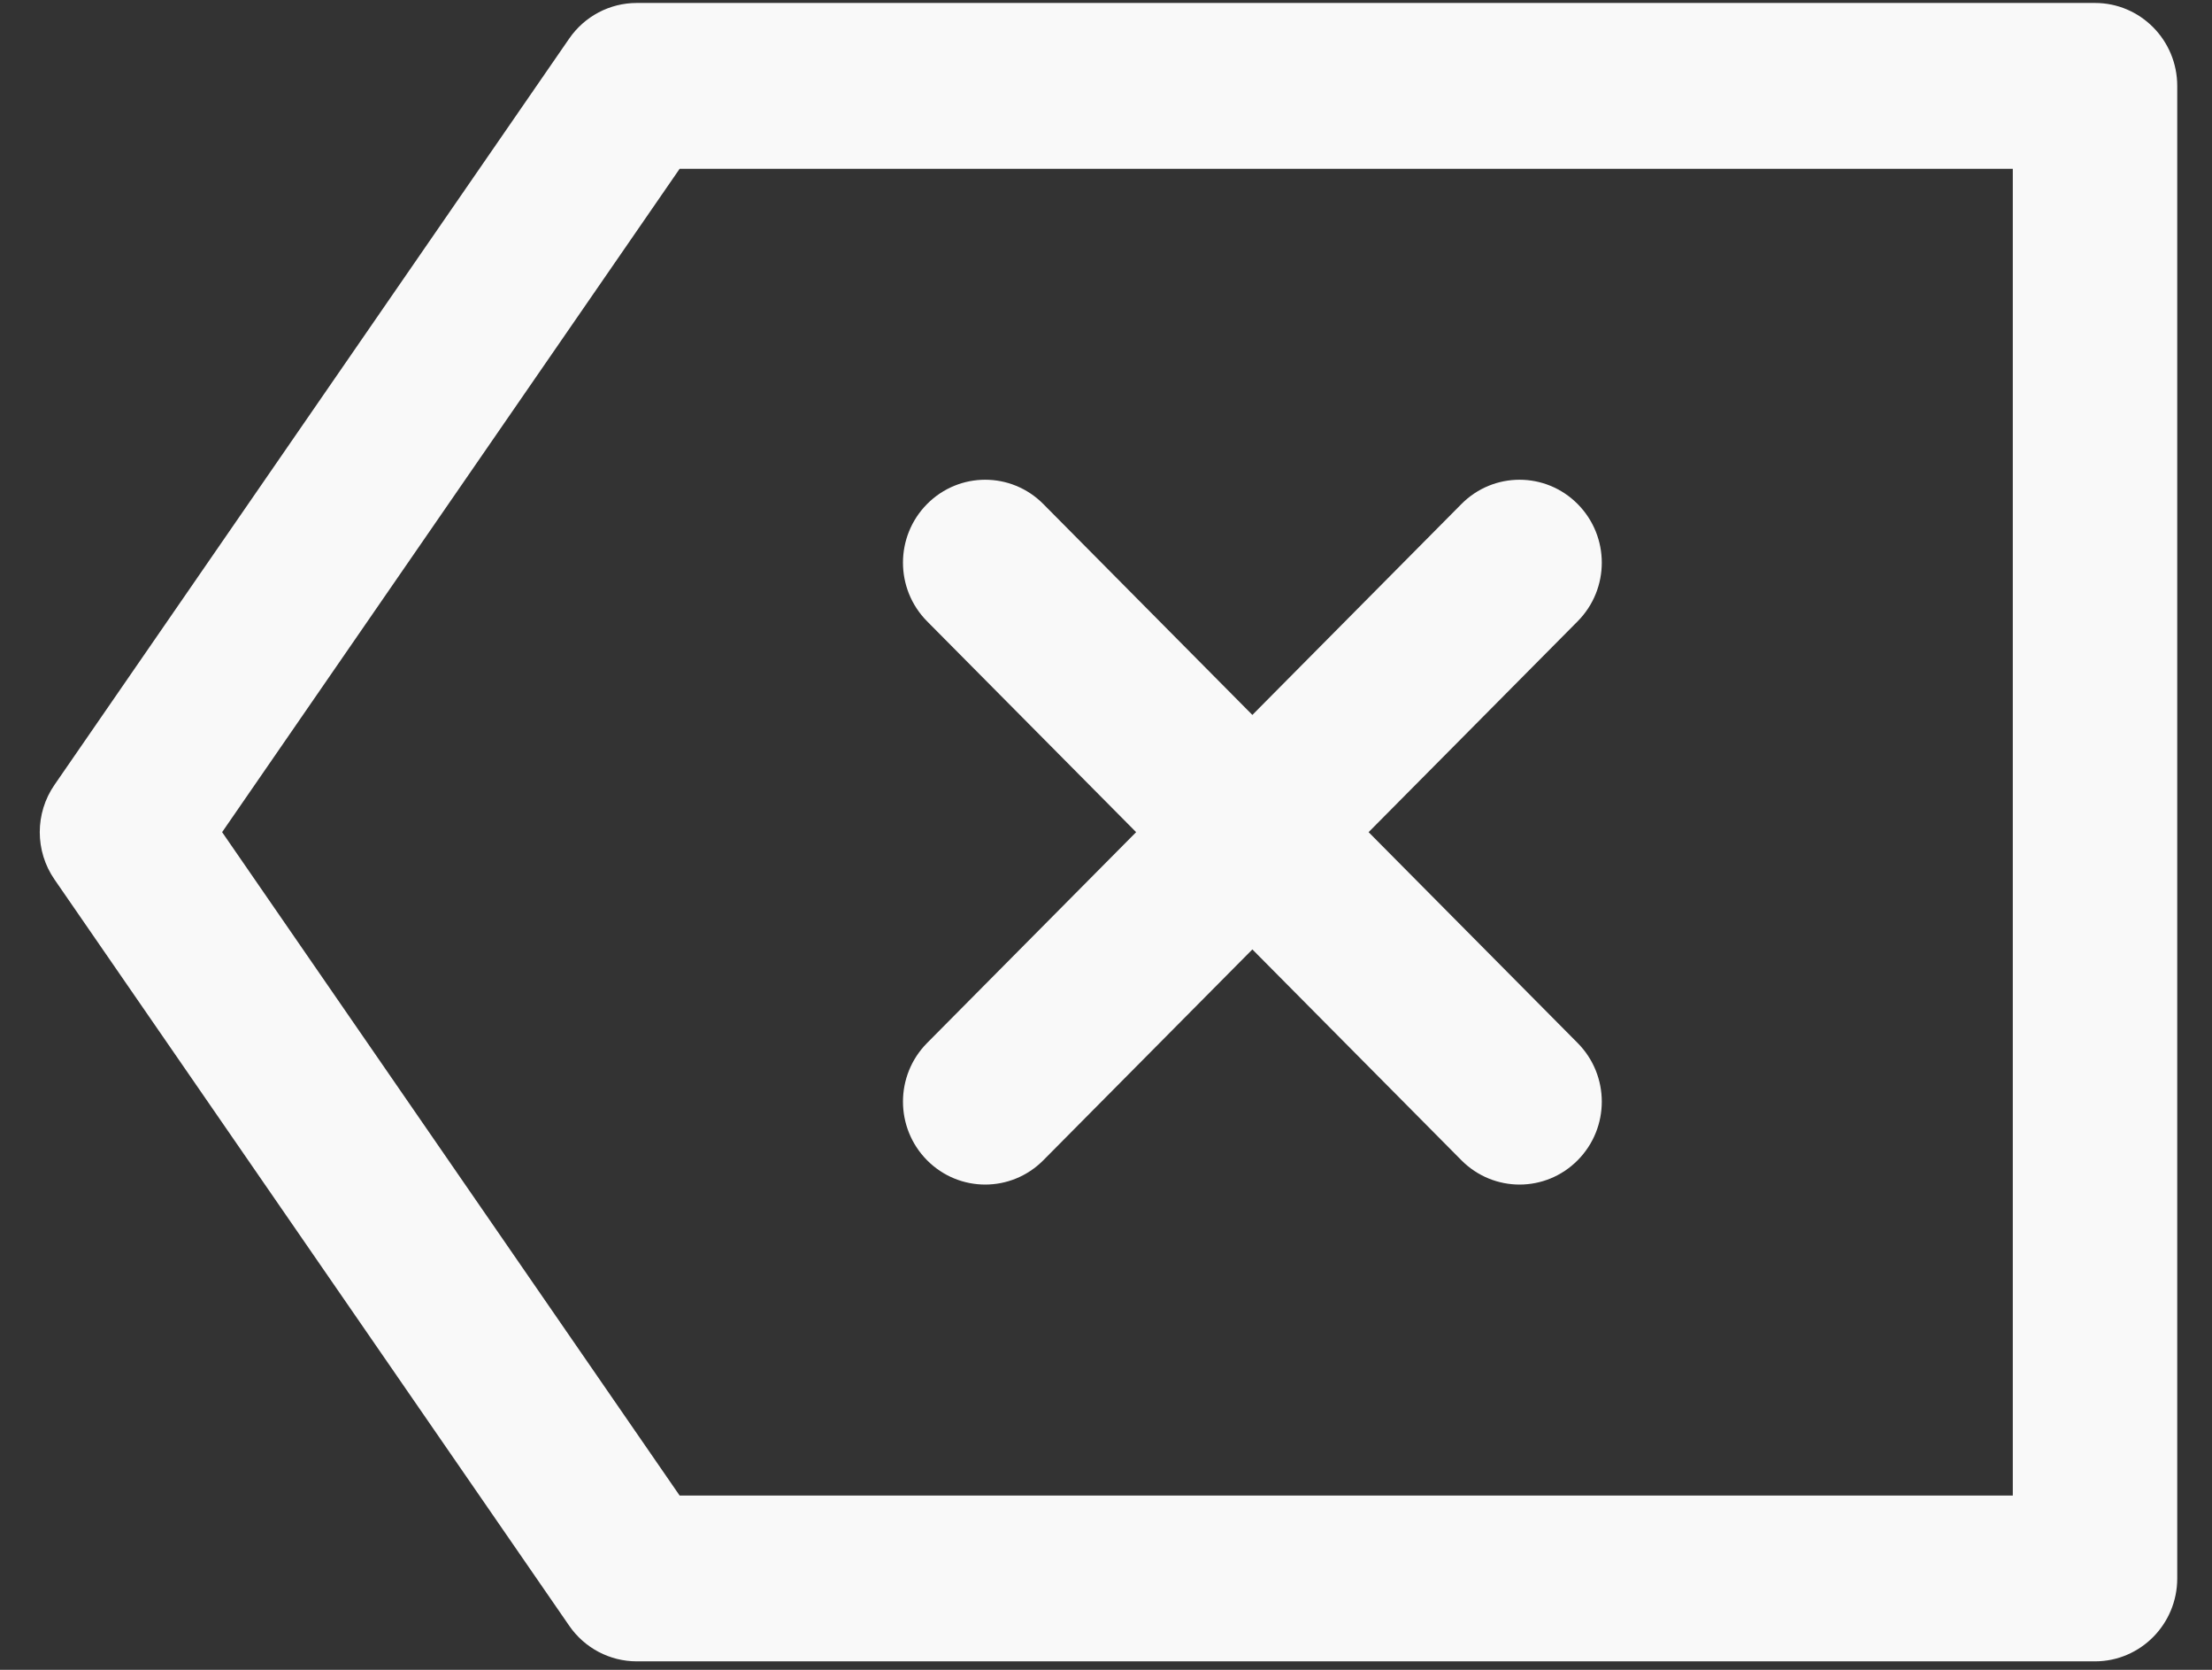 <svg width="53" height="40" viewBox="0 0 53 40" fill="none" xmlns="http://www.w3.org/2000/svg">
<rect x="0" y="0" width="53" height="40" fill="#333333" stroke="none"/>
<path fill-rule="evenodd" clip-rule="evenodd" d="M48.227 35.825H16.284L5.322 19.934L16.284 4.044H48.227V35.825ZM50.197 0.071H15.256C14.612 0.071 14.007 0.389 13.639 0.923L1.306 18.8C0.835 19.481 0.835 20.387 1.306 21.068L13.639 38.945C14.007 39.479 14.612 39.797 15.256 39.797H50.197C51.284 39.797 52.167 38.907 52.167 37.811V2.058C52.167 0.961 51.284 0.071 50.197 0.071ZM22.213 27.794C22.597 28.181 23.101 28.376 23.606 28.376C24.11 28.376 24.614 28.181 24.998 27.794L30.007 22.743L35.016 27.794C35.4 28.181 35.905 28.376 36.409 28.376C36.913 28.376 37.417 28.181 37.801 27.794C38.572 27.017 38.572 25.762 37.801 24.985L32.792 19.934L37.801 14.883C38.572 14.106 38.572 12.851 37.801 12.074C37.031 11.298 35.786 11.298 35.016 12.074L30.007 17.126L24.998 12.074C24.228 11.298 22.983 11.298 22.213 12.074C21.443 12.851 21.443 14.106 22.213 14.883L27.222 19.934L22.213 24.985C21.443 25.762 21.443 27.017 22.213 27.794Z" fill="#F9F9F9"/>
</svg>
